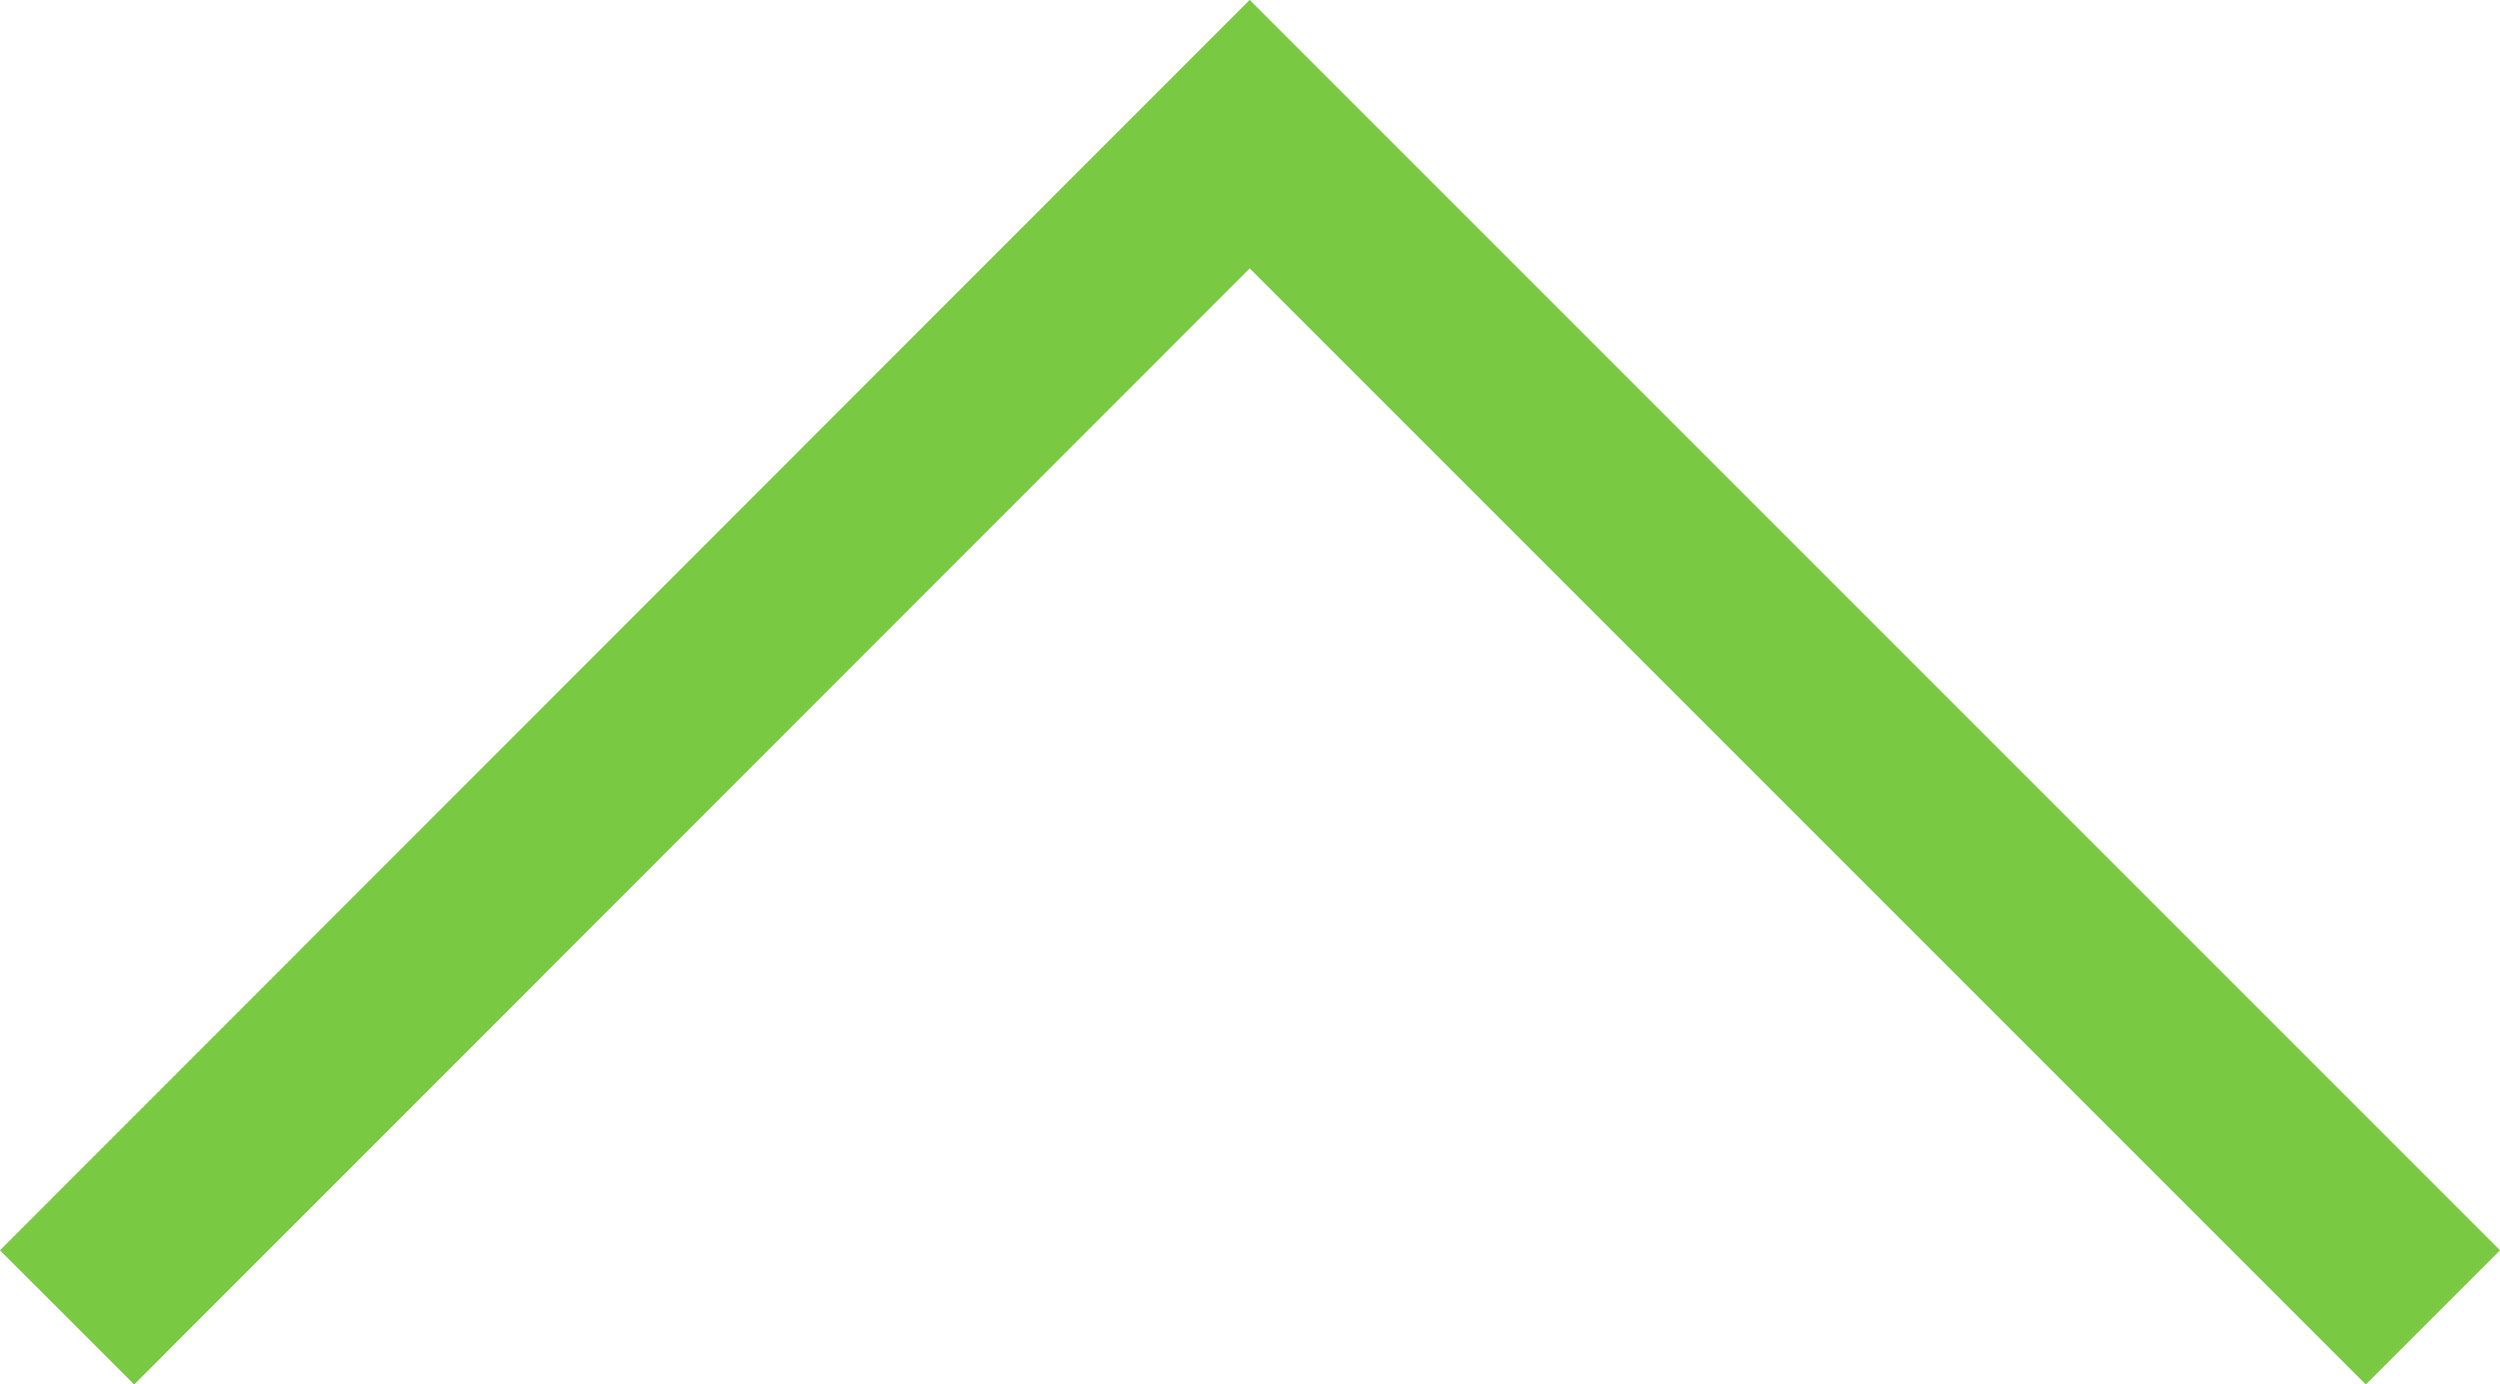 <svg id="Layer_1" data-name="Layer 1" xmlns="http://www.w3.org/2000/svg" viewBox="0 0 39.51 21.88"><title>up_arrow</title><polyline points="38.45 20.82 19.75 2.12 1.06 20.82" style="fill:none;stroke:#7ac943;stroke-miterlimit:10;stroke-width:3px"/></svg>